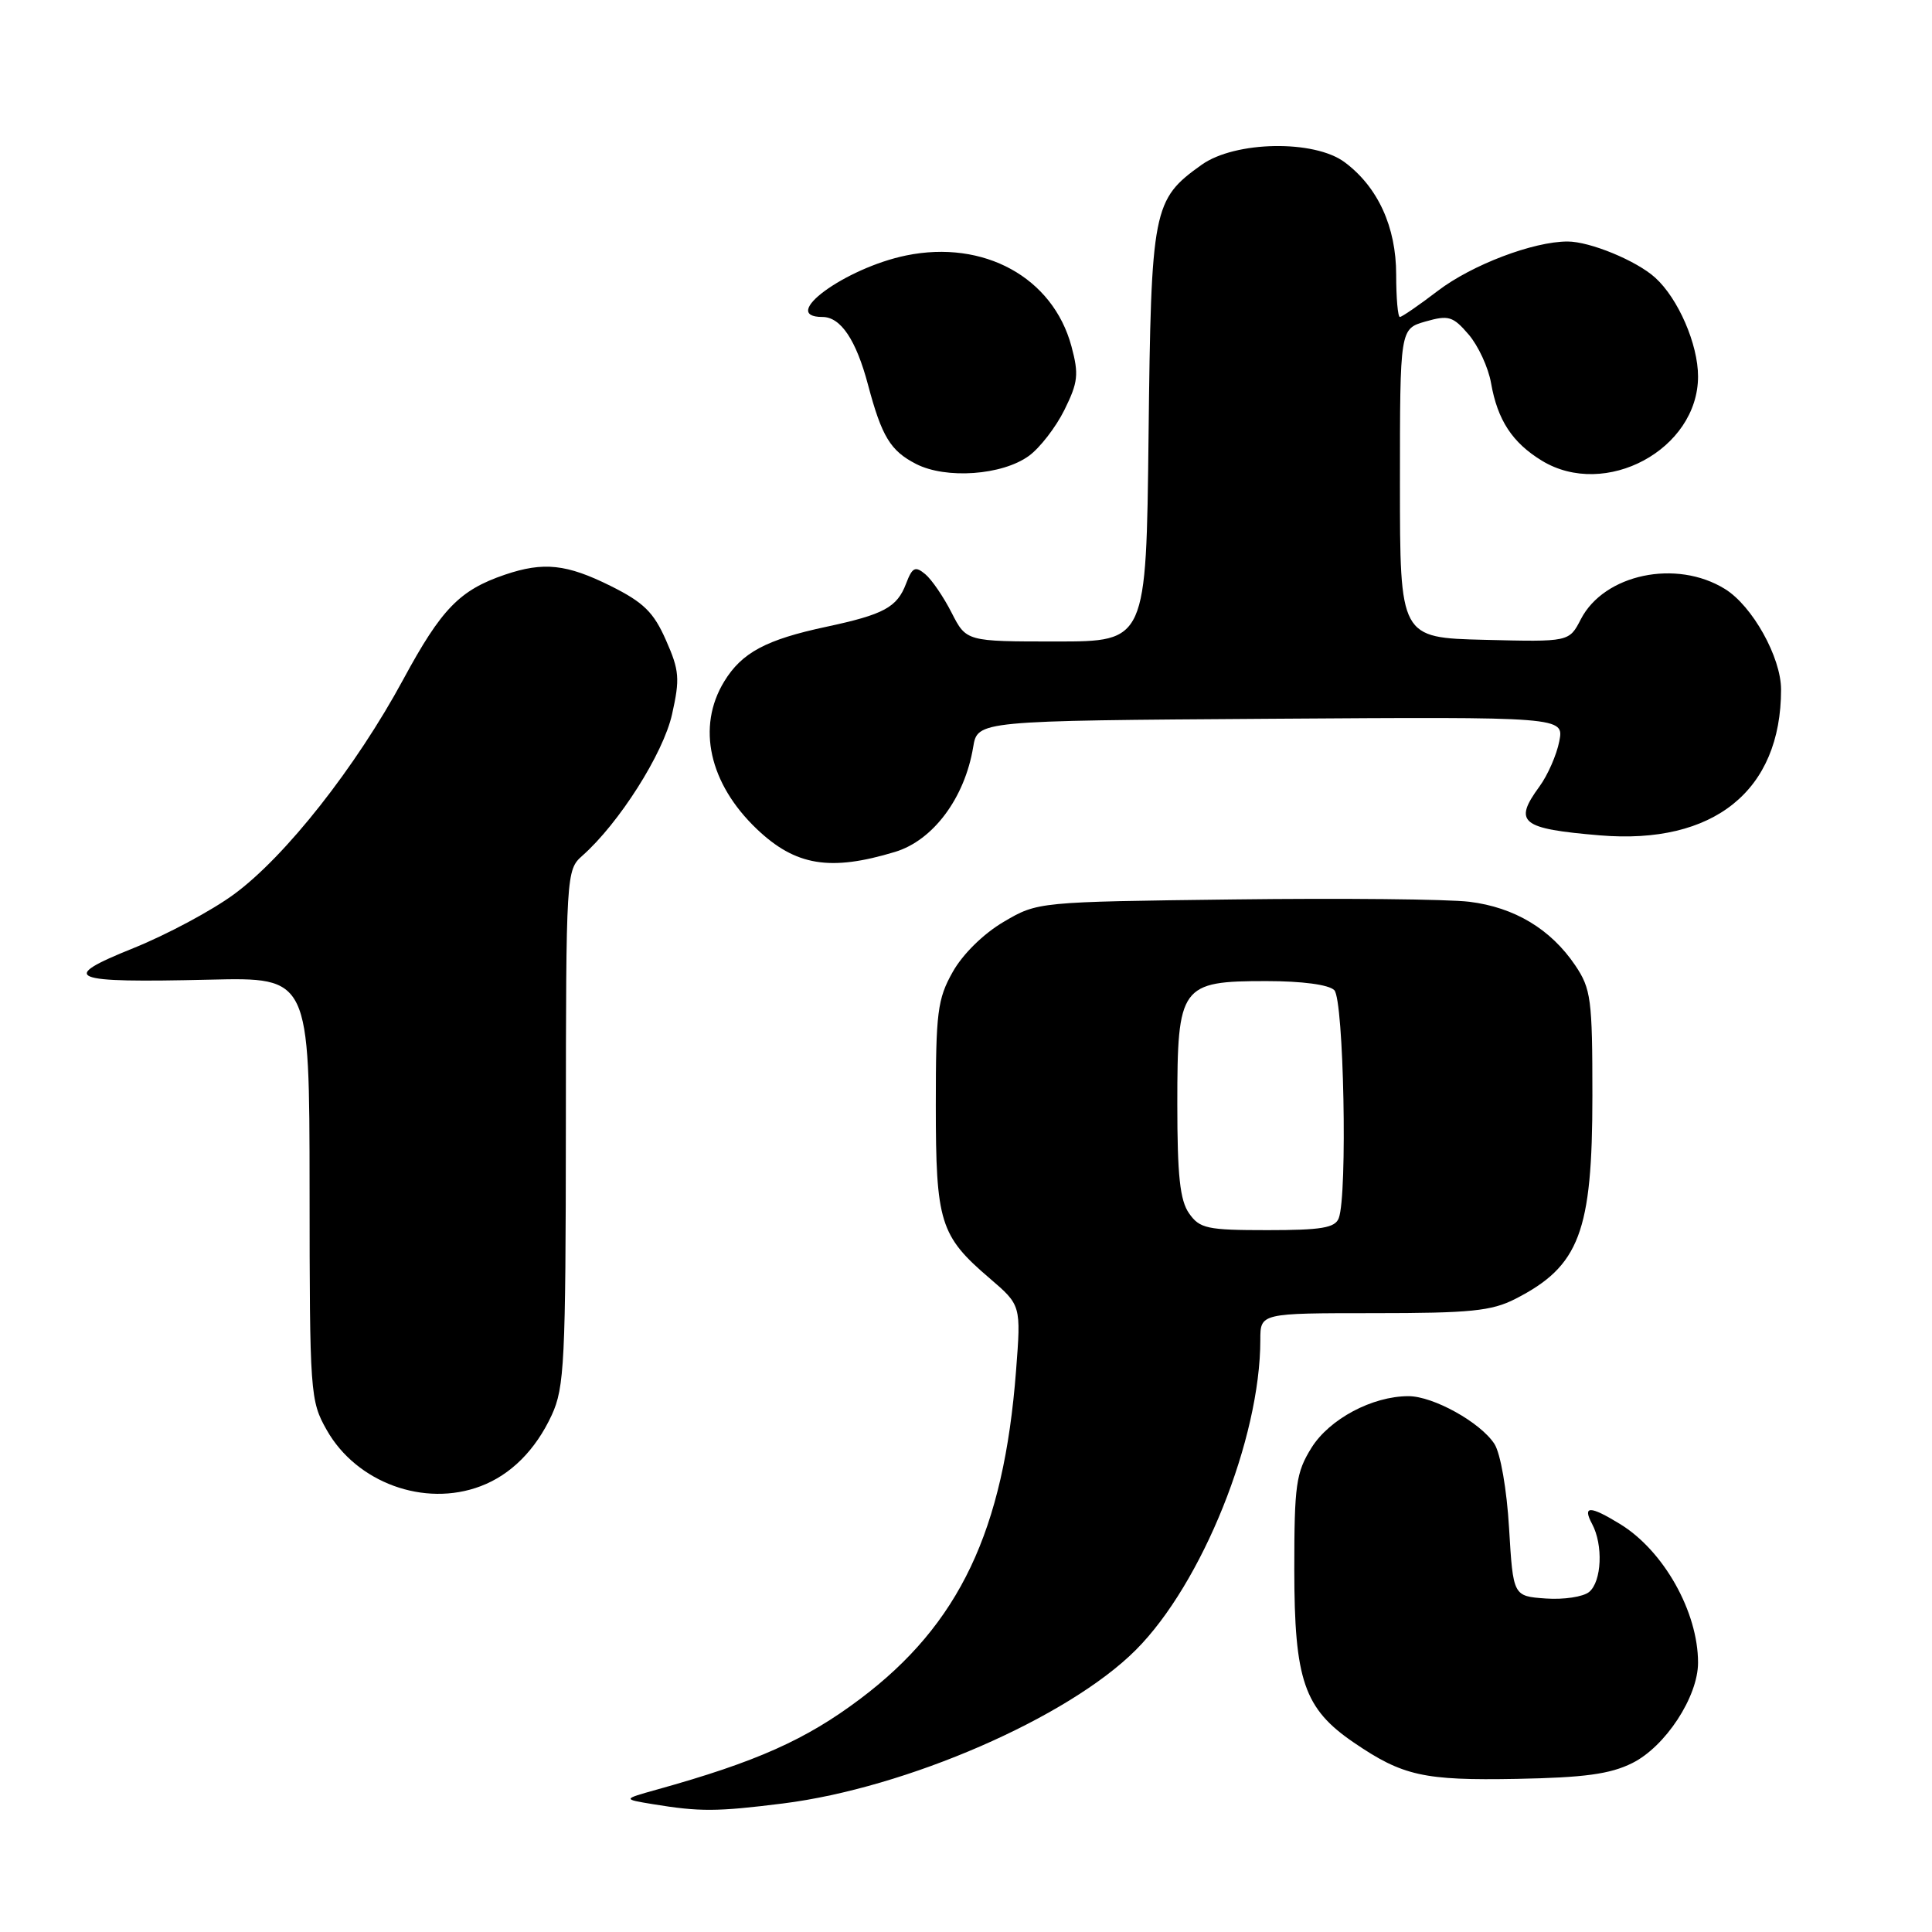 <?xml version="1.0" encoding="UTF-8" standalone="no"?>
<!DOCTYPE svg PUBLIC "-//W3C//DTD SVG 1.1//EN" "http://www.w3.org/Graphics/SVG/1.1/DTD/svg11.dtd" >
<svg xmlns="http://www.w3.org/2000/svg" xmlns:xlink="http://www.w3.org/1999/xlink" version="1.1" viewBox="0 0 256 256">
 <g >
 <path fill="currentColor"
d=" M 103.74 238.97 C 120.11 236.92 141.52 227.61 150.49 218.64 C 159.29 209.84 167.00 190.64 167.00 177.54 C 167.00 174.00 167.00 174.00 182.04 174.00 C 194.83 174.00 197.64 173.72 200.79 172.11 C 209.29 167.77 211.00 163.25 211.00 145.18 C 211.00 132.39 210.82 131.03 208.73 127.92 C 205.48 123.11 200.69 120.23 194.70 119.49 C 191.84 119.14 177.80 119.00 163.50 119.18 C 137.50 119.50 137.50 119.50 132.99 122.15 C 130.32 123.72 127.56 126.43 126.24 128.79 C 124.22 132.37 124.00 134.14 124.00 146.44 C 124.00 161.97 124.55 163.75 131.12 169.37 C 135.30 172.95 135.30 172.95 134.63 181.65 C 133.00 202.85 127.12 215.23 113.97 225.12 C 106.78 230.53 100.22 233.46 87.00 237.14 C 82.50 238.40 82.50 238.40 86.50 239.06 C 92.73 240.08 94.96 240.07 103.74 238.97 Z  M 216.28 233.62 C 220.67 231.44 225.00 224.83 225.00 220.31 C 225.00 213.56 220.43 205.45 214.63 201.92 C 210.66 199.49 209.66 199.50 210.96 201.93 C 212.45 204.71 212.24 209.56 210.57 210.94 C 209.79 211.59 207.20 211.98 204.82 211.81 C 200.50 211.50 200.50 211.50 199.96 202.50 C 199.66 197.35 198.82 192.57 198.02 191.33 C 196.18 188.48 189.92 185.00 186.63 185.00 C 181.83 185.00 176.15 188.03 173.77 191.85 C 171.73 195.14 171.50 196.74 171.50 208.00 C 171.51 222.65 172.80 226.41 179.39 230.90 C 185.87 235.32 188.65 235.94 201.00 235.71 C 209.93 235.54 213.35 235.08 216.28 233.62 Z  M 63.68 196.93 C 67.69 195.42 70.97 192.13 73.11 187.50 C 74.79 183.86 74.96 180.41 74.98 149.40 C 75.00 115.77 75.03 115.28 77.15 113.40 C 82.02 109.10 87.89 99.85 89.05 94.65 C 90.11 89.92 90.02 88.84 88.24 84.82 C 86.61 81.12 85.28 79.82 80.93 77.65 C 75.08 74.74 72.03 74.41 66.90 76.15 C 60.91 78.19 58.51 80.65 53.45 90.00 C 47.16 101.64 37.82 113.50 31.00 118.50 C 28.08 120.65 22.08 123.86 17.66 125.64 C 7.65 129.67 9.05 130.25 27.80 129.81 C 41.00 129.50 41.00 129.50 41.02 157.50 C 41.03 184.69 41.10 185.61 43.29 189.48 C 47.24 196.47 56.24 199.75 63.68 196.93 Z  M 118.60 112.88 C 123.64 111.36 127.83 105.74 128.95 99.00 C 129.53 95.50 129.53 95.50 168.39 95.24 C 207.25 94.98 207.25 94.98 206.61 98.24 C 206.26 100.03 205.08 102.72 203.99 104.21 C 200.49 108.99 201.51 109.81 212.00 110.69 C 227.09 111.95 236.00 104.78 236.00 91.37 C 236.00 87.10 232.20 80.28 228.56 78.04 C 222.13 74.06 212.56 76.07 209.47 82.05 C 207.92 85.06 207.92 85.06 196.71 84.78 C 185.50 84.50 185.50 84.50 185.50 64.04 C 185.50 43.57 185.50 43.57 188.89 42.60 C 191.94 41.73 192.52 41.90 194.60 44.32 C 195.87 45.80 197.21 48.69 197.57 50.75 C 198.43 55.67 200.39 58.65 204.30 61.04 C 212.72 66.17 225.00 59.55 225.00 49.88 C 225.00 45.61 222.37 39.55 219.32 36.79 C 216.84 34.54 210.67 32.00 207.71 32.00 C 203.17 32.00 195.04 35.09 190.53 38.53 C 188.03 40.44 185.76 42.00 185.49 42.00 C 185.22 42.00 185.00 39.47 185.00 36.39 C 185.00 30.07 182.58 24.78 178.18 21.50 C 174.15 18.49 163.66 18.68 159.23 21.83 C 152.75 26.45 152.53 27.57 152.19 57.75 C 151.88 85.00 151.88 85.00 139.96 85.00 C 128.04 85.00 128.04 85.00 126.09 81.18 C 125.02 79.08 123.45 76.78 122.59 76.07 C 121.27 74.98 120.89 75.16 120.06 77.33 C 118.87 80.48 117.12 81.42 109.50 83.05 C 101.49 84.76 98.30 86.47 95.96 90.30 C 92.29 96.31 93.96 103.83 100.29 109.86 C 105.41 114.73 109.99 115.49 118.60 112.88 Z  M 136.33 60.41 C 137.78 59.36 139.90 56.62 141.04 54.32 C 142.85 50.66 142.97 49.60 141.97 45.88 C 139.51 36.76 130.37 31.74 120.07 33.85 C 111.95 35.52 103.12 42.00 108.98 42.00 C 111.40 42.00 113.44 45.04 115.02 51.00 C 116.84 57.85 117.99 59.74 121.39 61.48 C 125.36 63.51 132.79 62.98 136.33 60.41 Z  M 157.56 160.78 C 156.35 159.06 156.00 155.77 156.00 146.28 C 156.00 130.59 156.43 130.00 167.80 130.00 C 172.53 130.00 176.07 130.47 176.80 131.20 C 178.06 132.46 178.57 158.35 177.39 161.42 C 176.90 162.70 175.08 163.00 167.95 163.00 C 159.95 163.00 158.97 162.79 157.56 160.78 Z "/>
</g>
</svg>